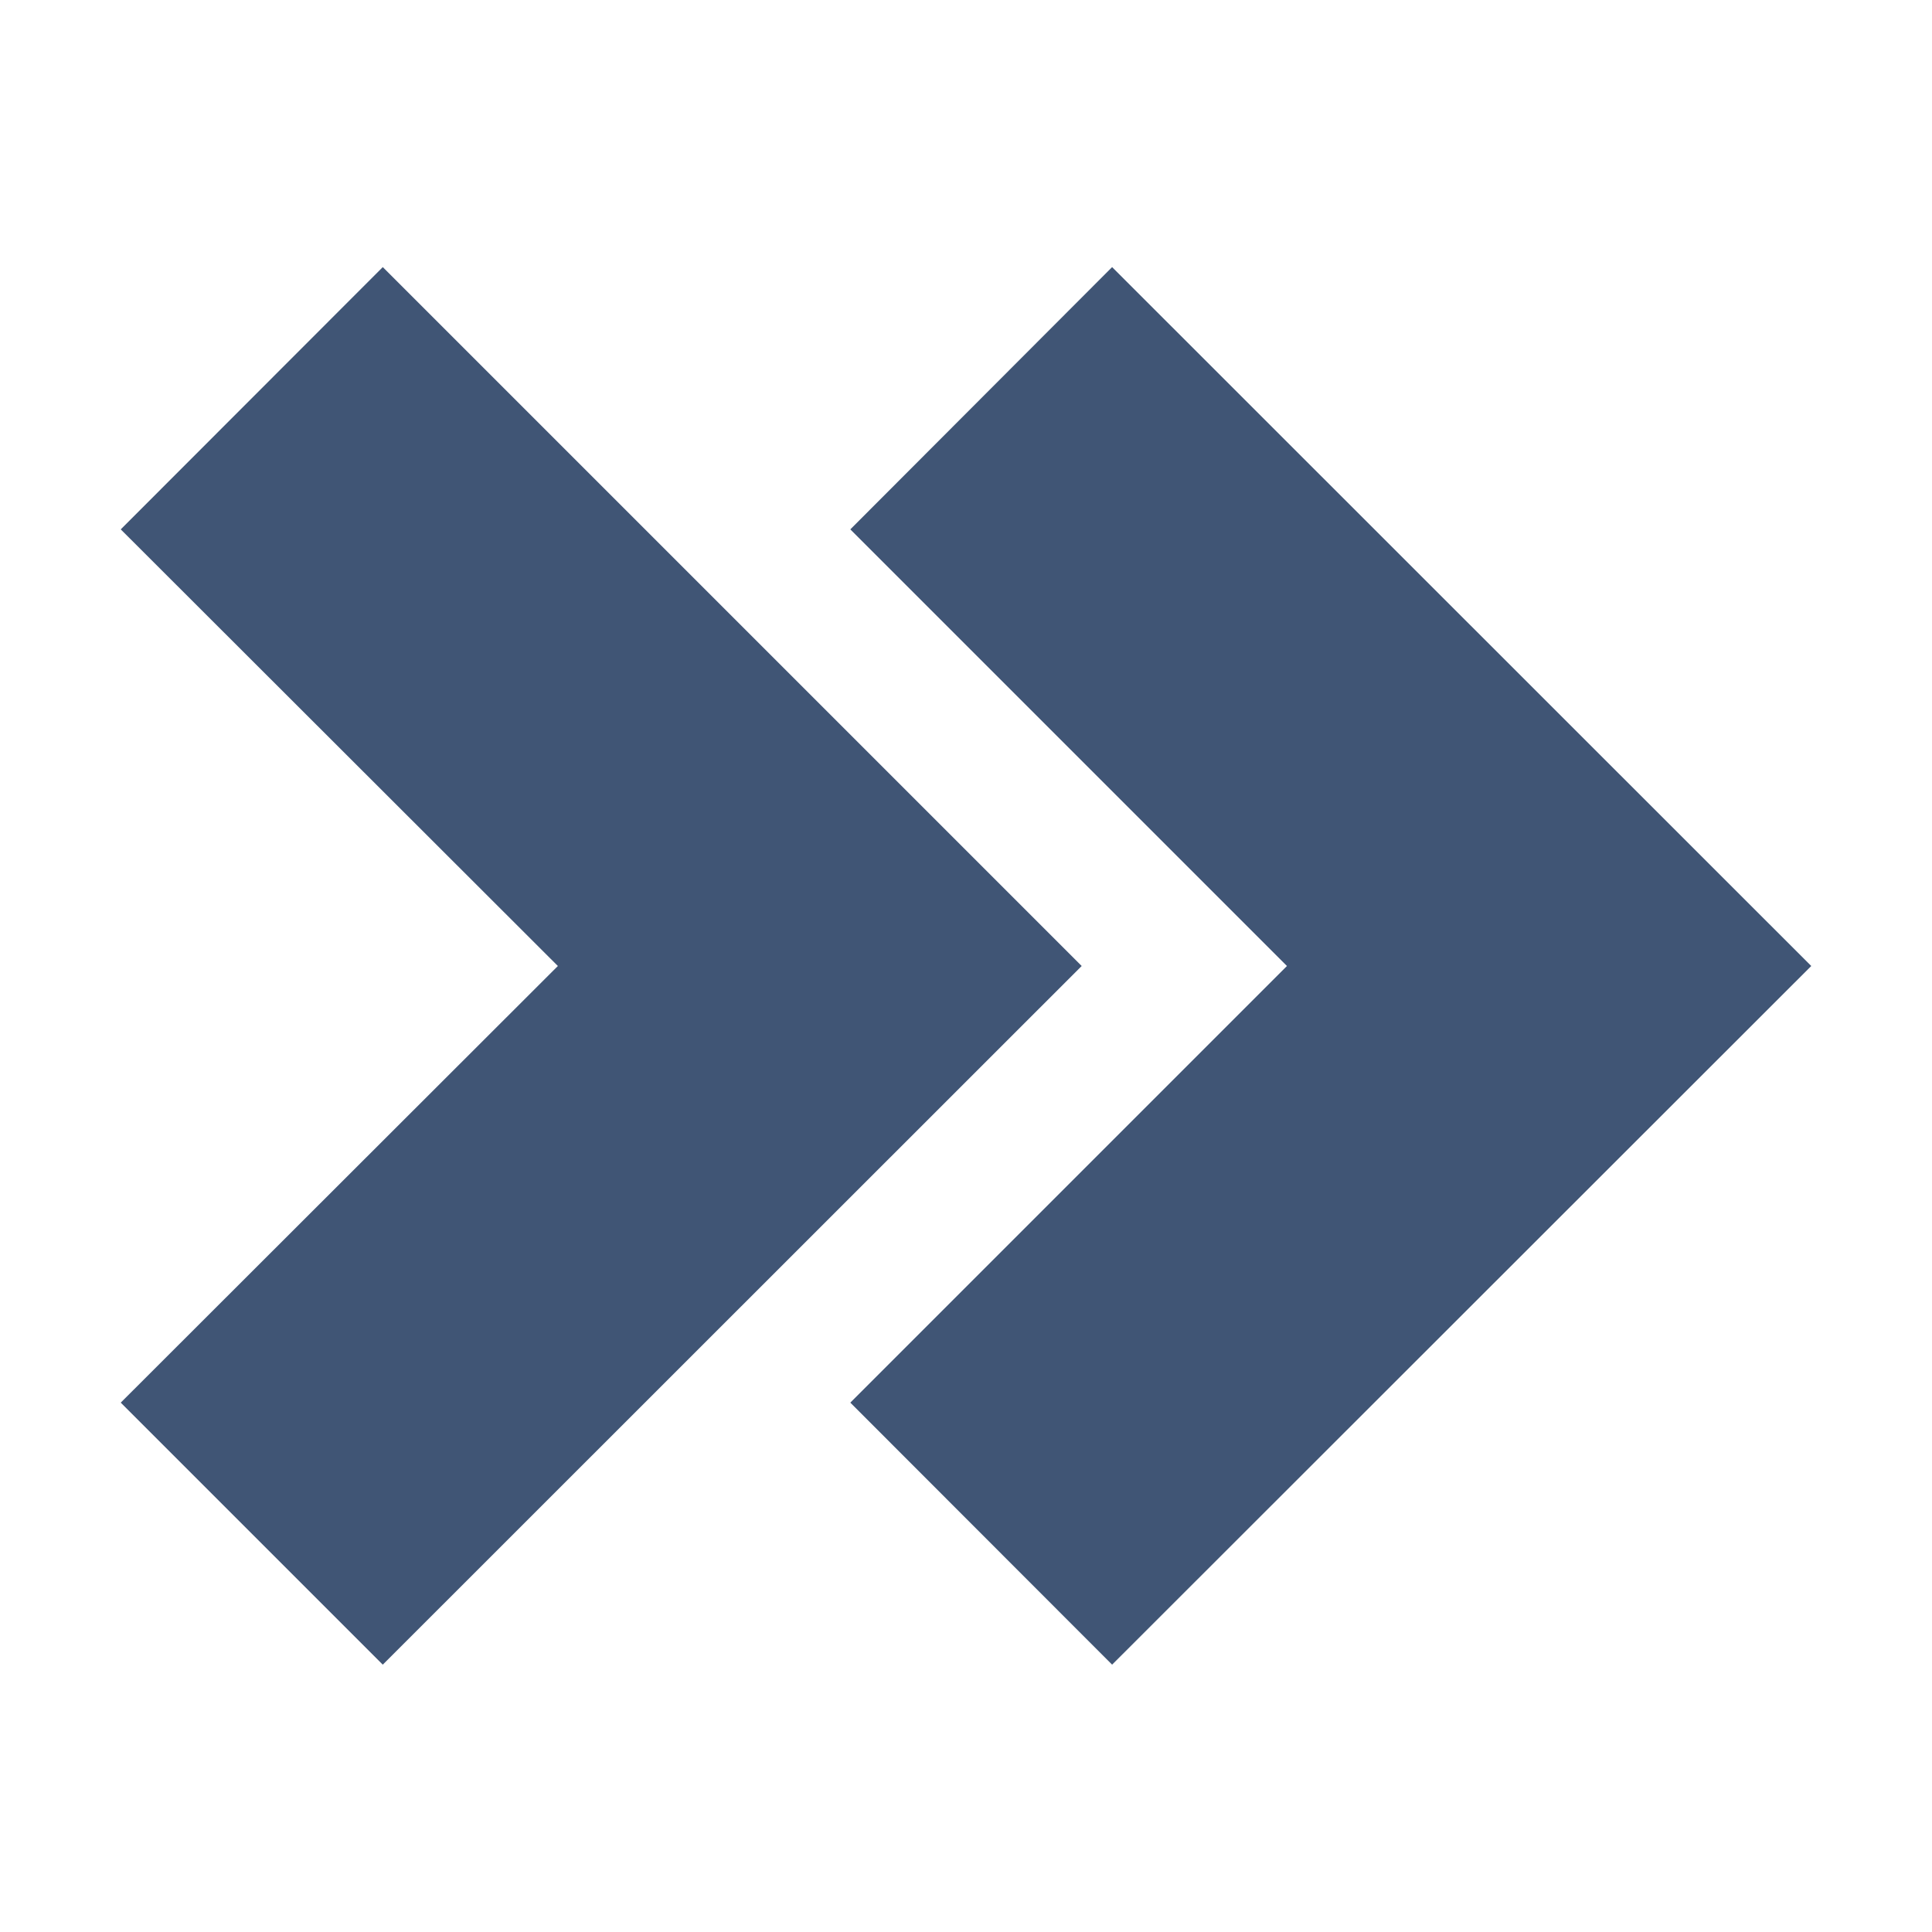 <?xml version="1.0" encoding="utf-8"?>
<!-- Generator: Adobe Illustrator 21.1.0, SVG Export Plug-In . SVG Version: 6.00 Build 0)  -->
<svg version="1.1" id="Layer_1" xmlns="http://www.w3.org/2000/svg" xmlns:xlink="http://www.w3.org/1999/xlink" x="0px" y="0px"
	 viewBox="0 0 8 8" style="enable-background:new 0 0 8 8;" xml:space="preserve">
<style type="text/css">
	.st0{fill:#405575;}
</style>
<path class="st0" d="M1.585,1.106L0.5,2.192L2.31,4L0.5,5.808l1.085,1.085L4.479,4L1.585,1.106z"/>
<path class="st0" d="M4.605,1.106L3.521,2.192L5.329,4L3.521,5.808l1.084,1.085L7.5,4L4.605,1.106z"/>
</svg>
